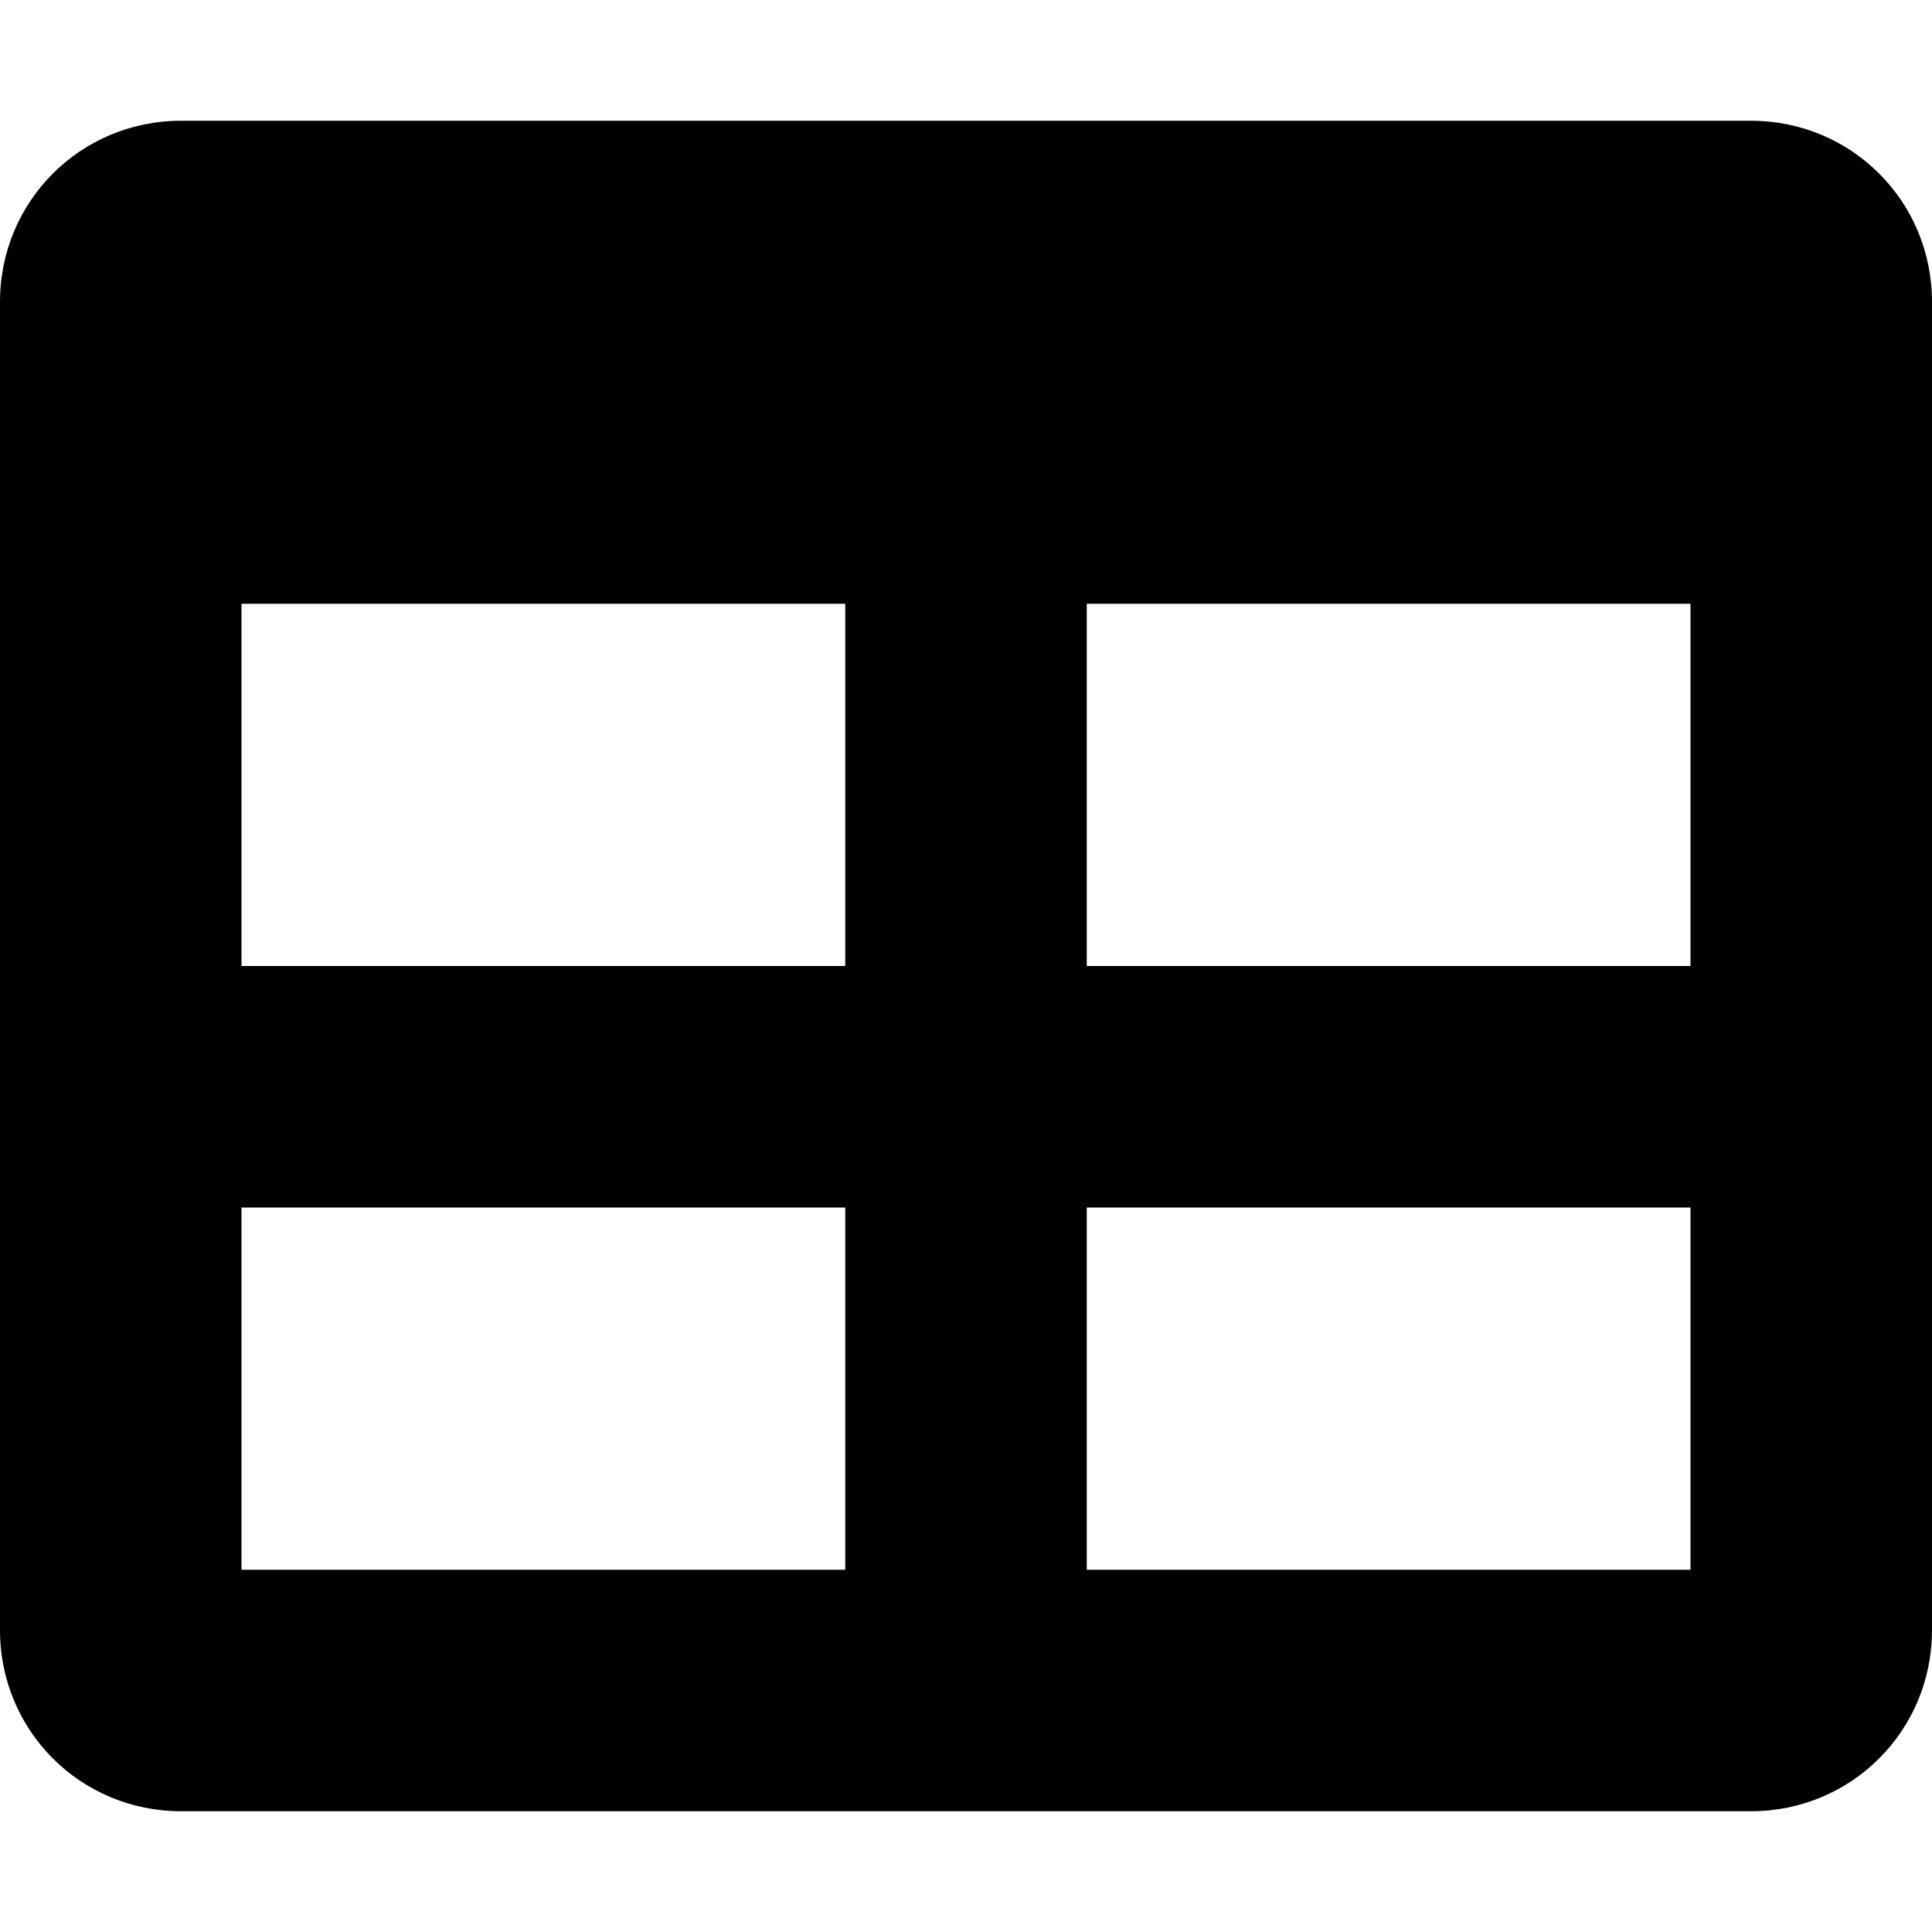 <svg enable-background="new 0 0 48 48" viewBox="0 0 48 48" xmlns="http://www.w3.org/2000/svg"><path d="m43.5 3h-39c-2.5 0-4.5 2-4.5 4.5v33c0 2.5 2 4.5 4.5 4.5h39c2.5 0 4.5-2 4.5-4.5v-33c0-2.5-2-4.5-4.5-4.5zm-22.5 36h-15v-9h15zm0-15h-15v-9h15zm21 15h-15v-9h15zm0-15h-15v-9h15z"/></svg>